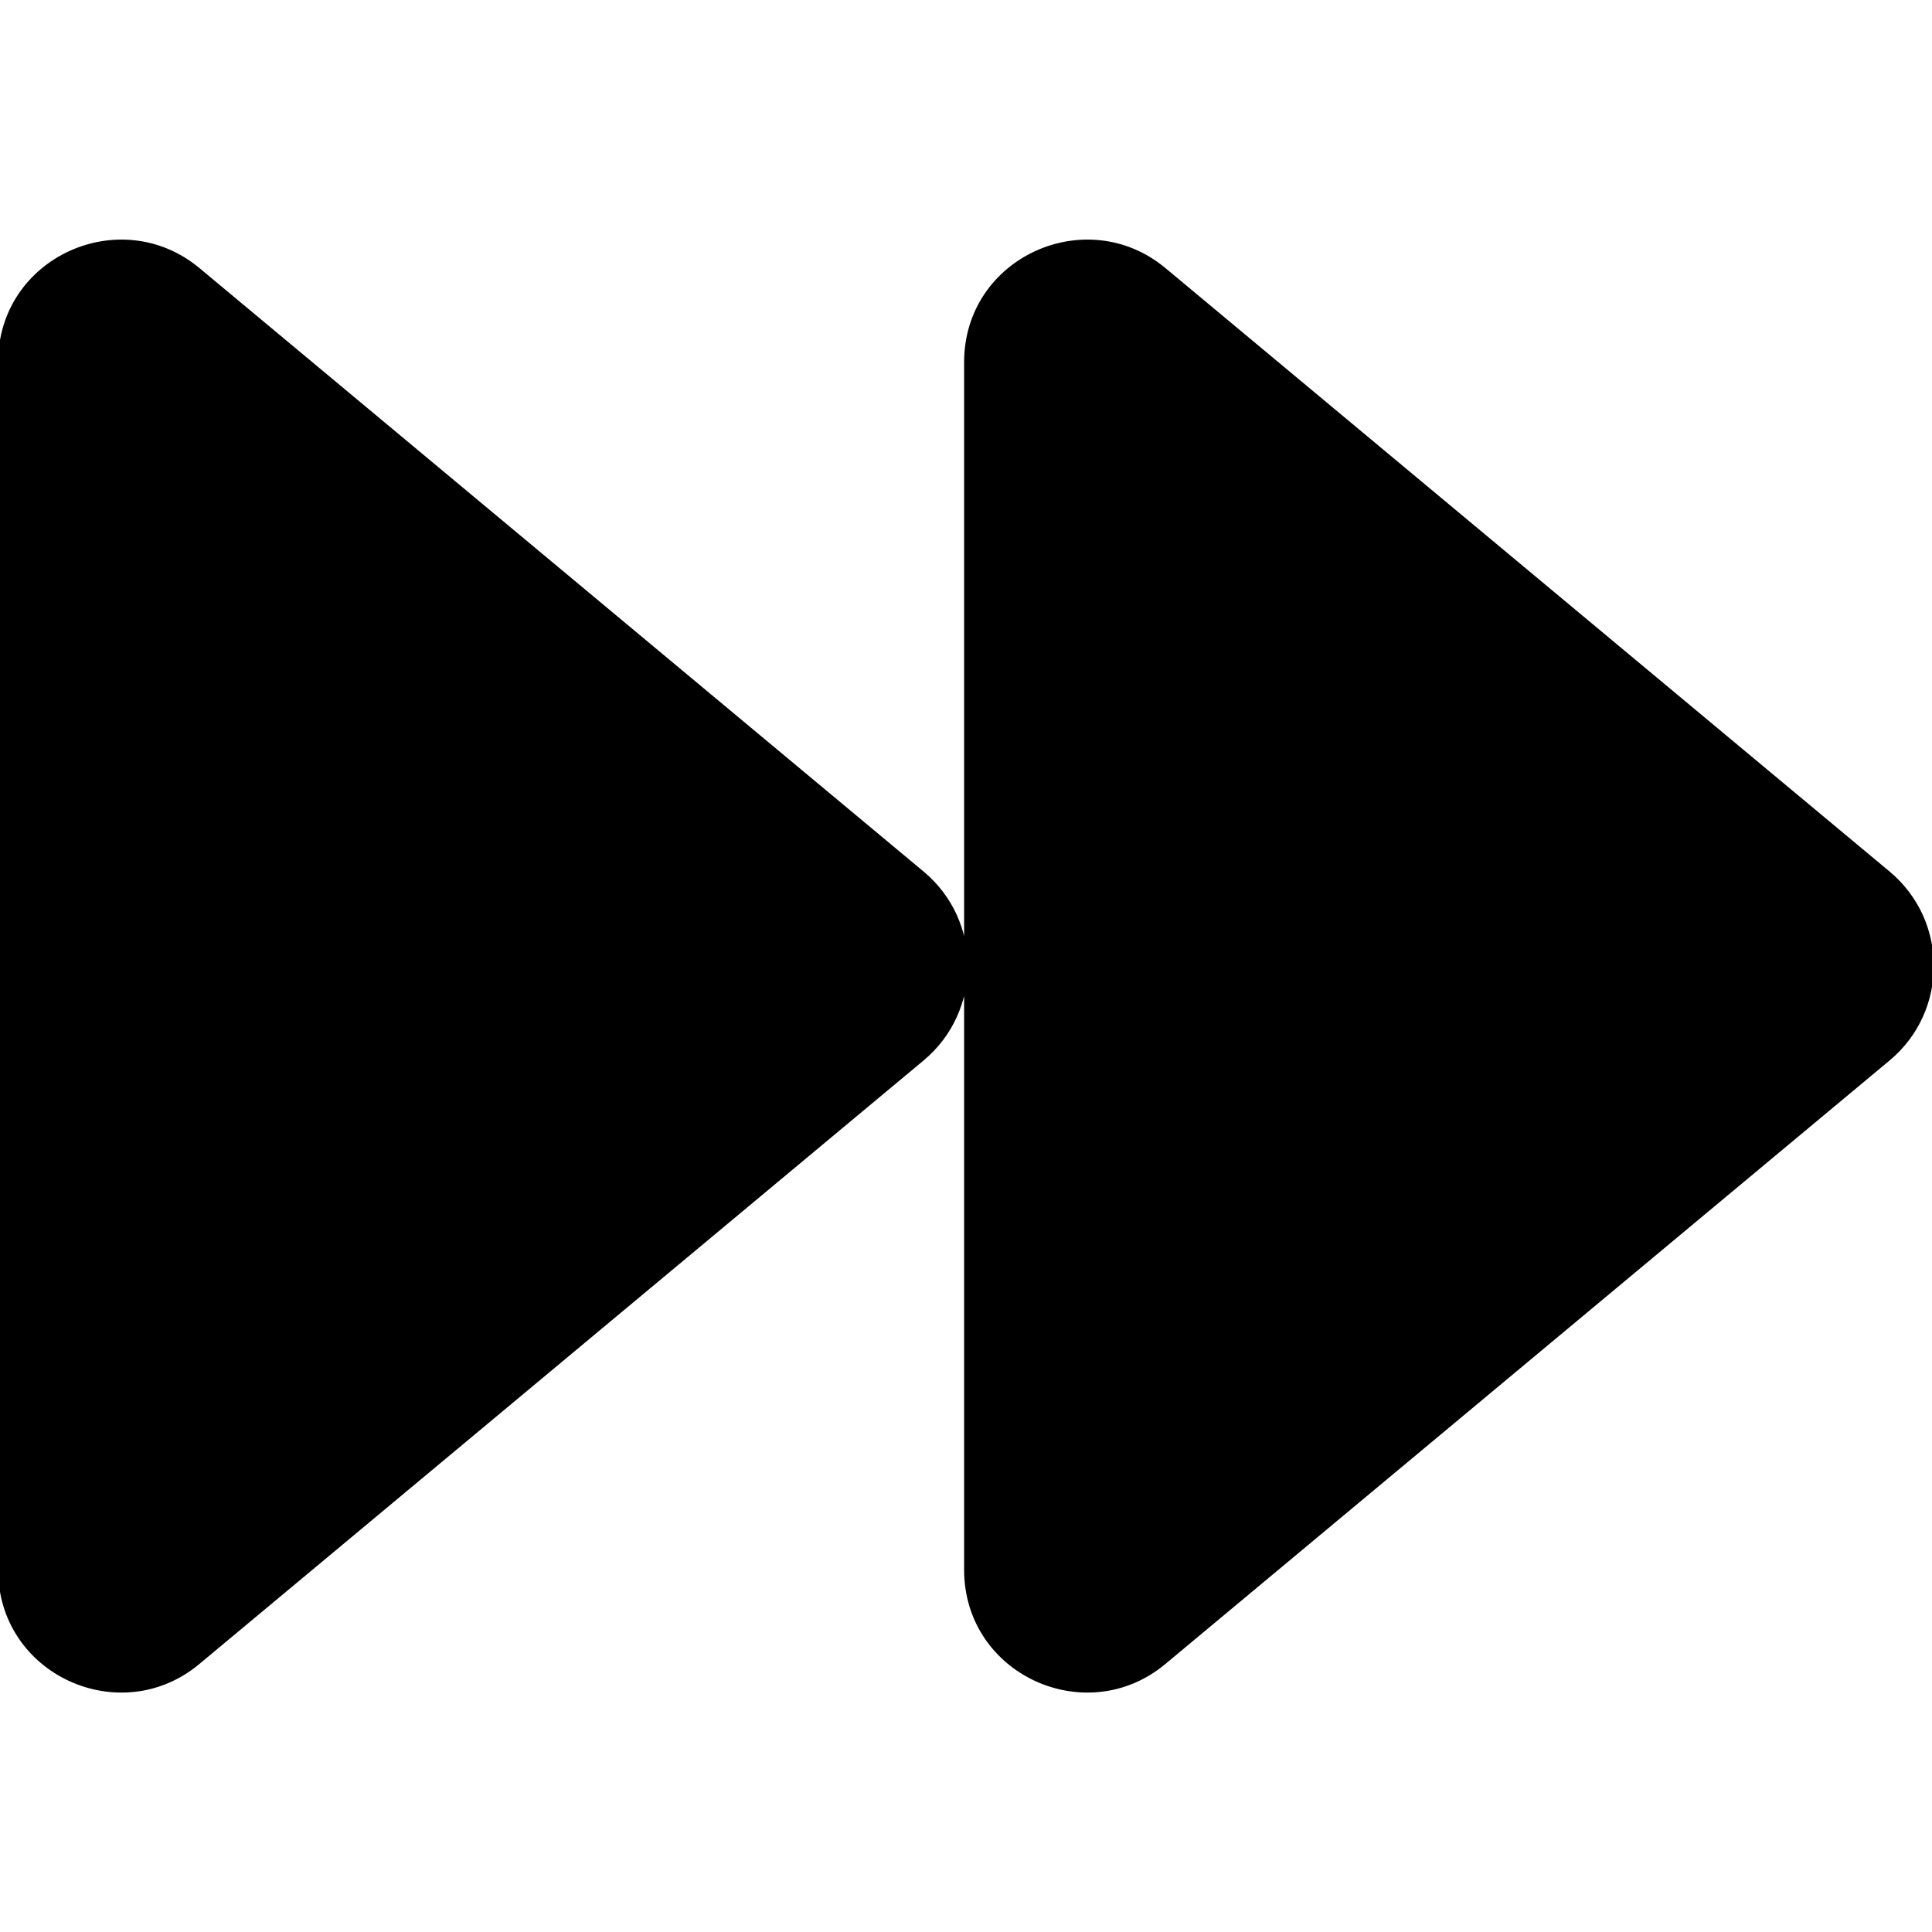 <svg stroke="currentColor" xmlns="http://www.w3.org/2000/svg" viewBox="0 0 512 512"><!-- Font Awesome Free 5.15.4 by @fontawesome - https://fontawesome.com License - https://fontawesome.com/license/free (Icons: CC BY 4.0, Fonts: SIL OFL 1.1, Code: MIT License) --><path d="M500.5 231.4l-192-160C287.9 54.3 256 68.6 256 96v320c0 27.4 31.9 41.8 52.5 24.6l192-160c15.3-12.8 15.3-36.4 0-49.2zm-256 0l-192-160C31.9 54.3 0 68.6 0 96v320c0 27.4 31.9 41.8 52.5 24.6l192-160c15.3-12.8 15.3-36.4 0-49.2z"/></svg>
